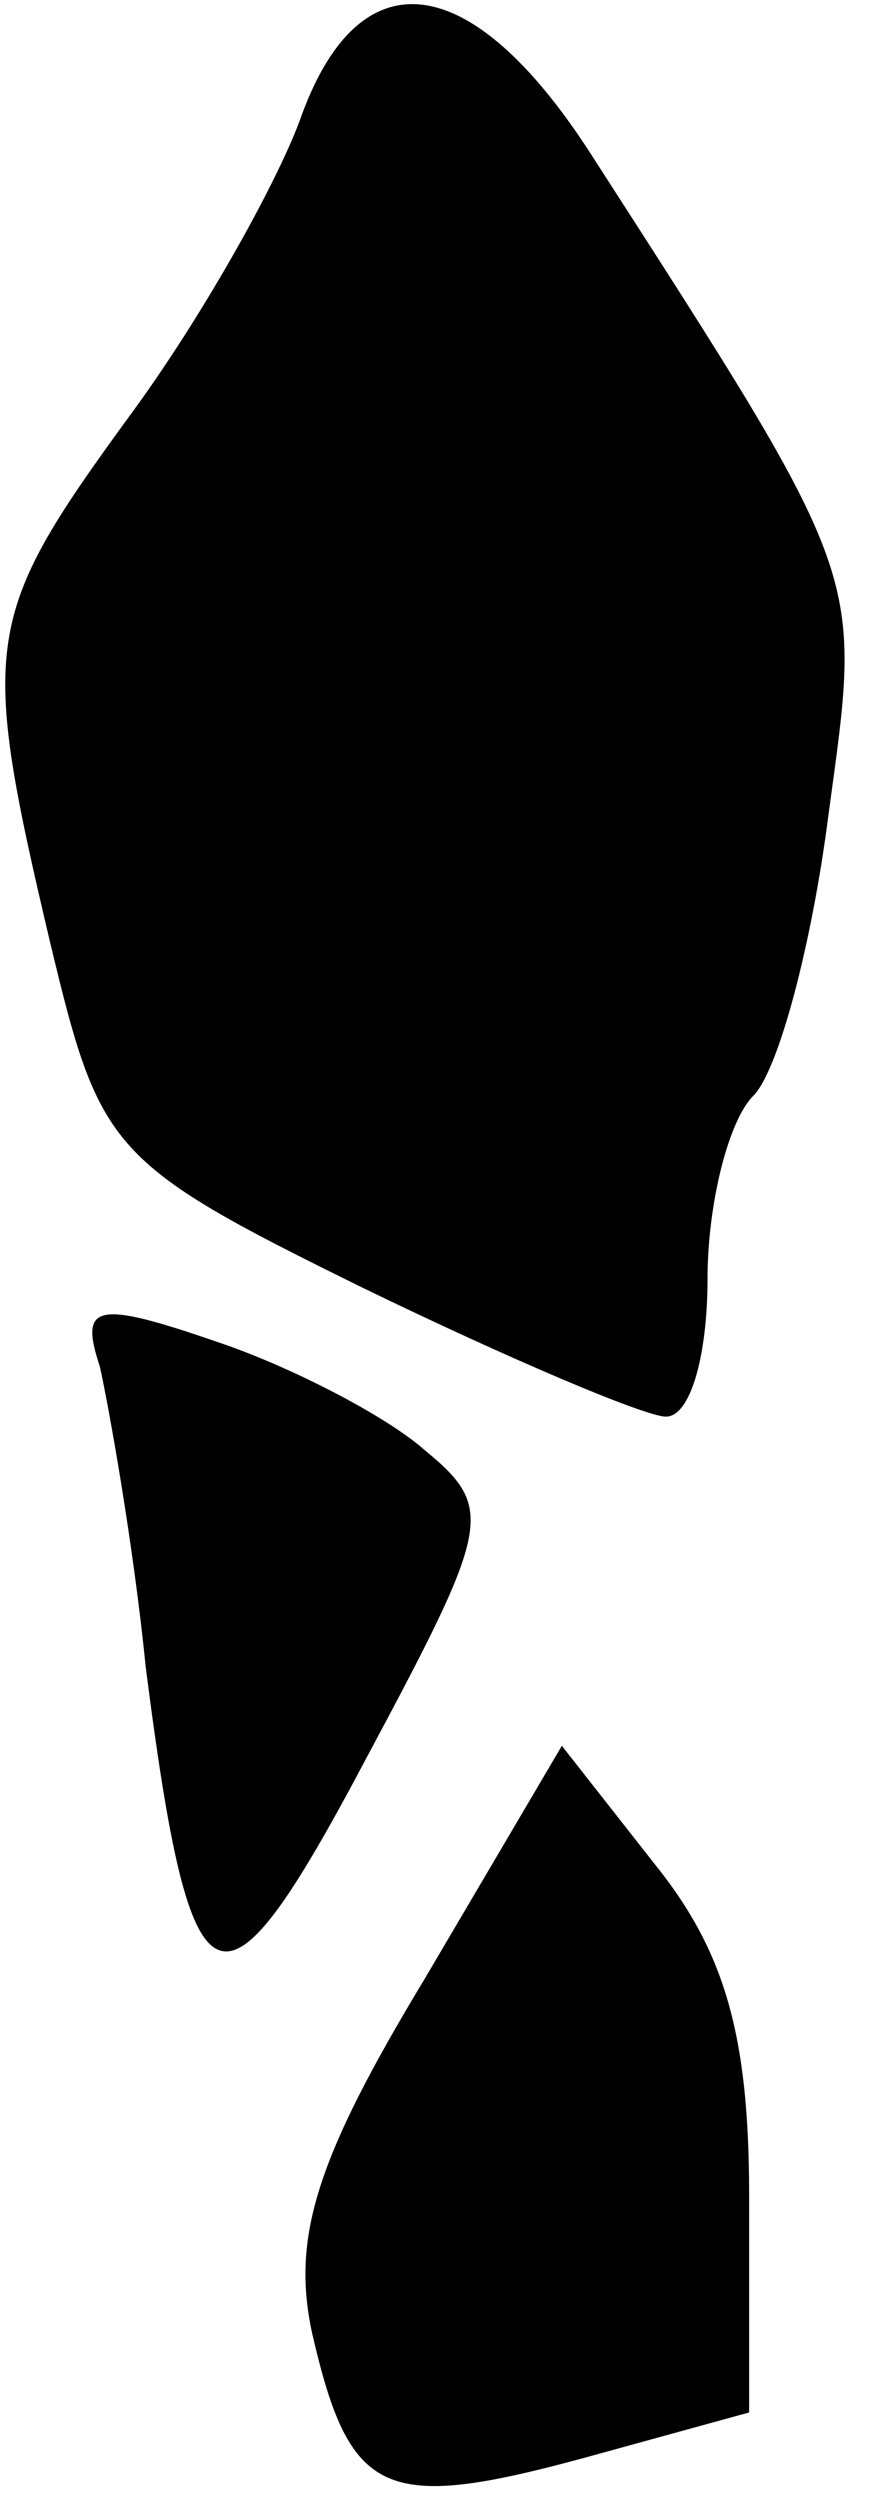 <?xml version="1.0" standalone="no"?>
<!DOCTYPE svg PUBLIC "-//W3C//DTD SVG 20010904//EN"
 "http://www.w3.org/TR/2001/REC-SVG-20010904/DTD/svg10.dtd">
<svg version="1.0" xmlns="http://www.w3.org/2000/svg"
 width="21pt" height="60pt" viewBox="0 0 21 60"
 preserveAspectRatio="xMidYMid meet">
<g transform="translate(0,60) scale(0.1,-0.1)"
fill="#000000" stroke="none">
<path fill="#000000" stroke="none" d="M72 571 c-6 -16 -24 -48 -41 -71 -35
-48 -36 -54 -19 -126 12 -50 14 -53 75 -83 35 -17 68 -31 73 -31 6 0 10 15 10
33 0 18 5 38 11 44 6 6 14 36 18 67 8 59 10 55 -57 159 -29 45 -56 48 -70 8z"/>
<path fill="#000000" stroke="none" d="M24 272 c2 -9 8 -42 11 -72 11 -86 18
-88 53 -22 30 56 31 60 14 74 -9 8 -32 20 -50 26 -29 10 -33 9 -28 -6z"/>
<path fill="#000000" stroke="none" d="M102 125 c-26 -43 -32 -62 -27 -85 9
-39 17 -43 65 -30 l40 11 0 52 c0 39 -6 59 -23 80 l-22 28 -33 -56z"/>
</g>
</svg>
